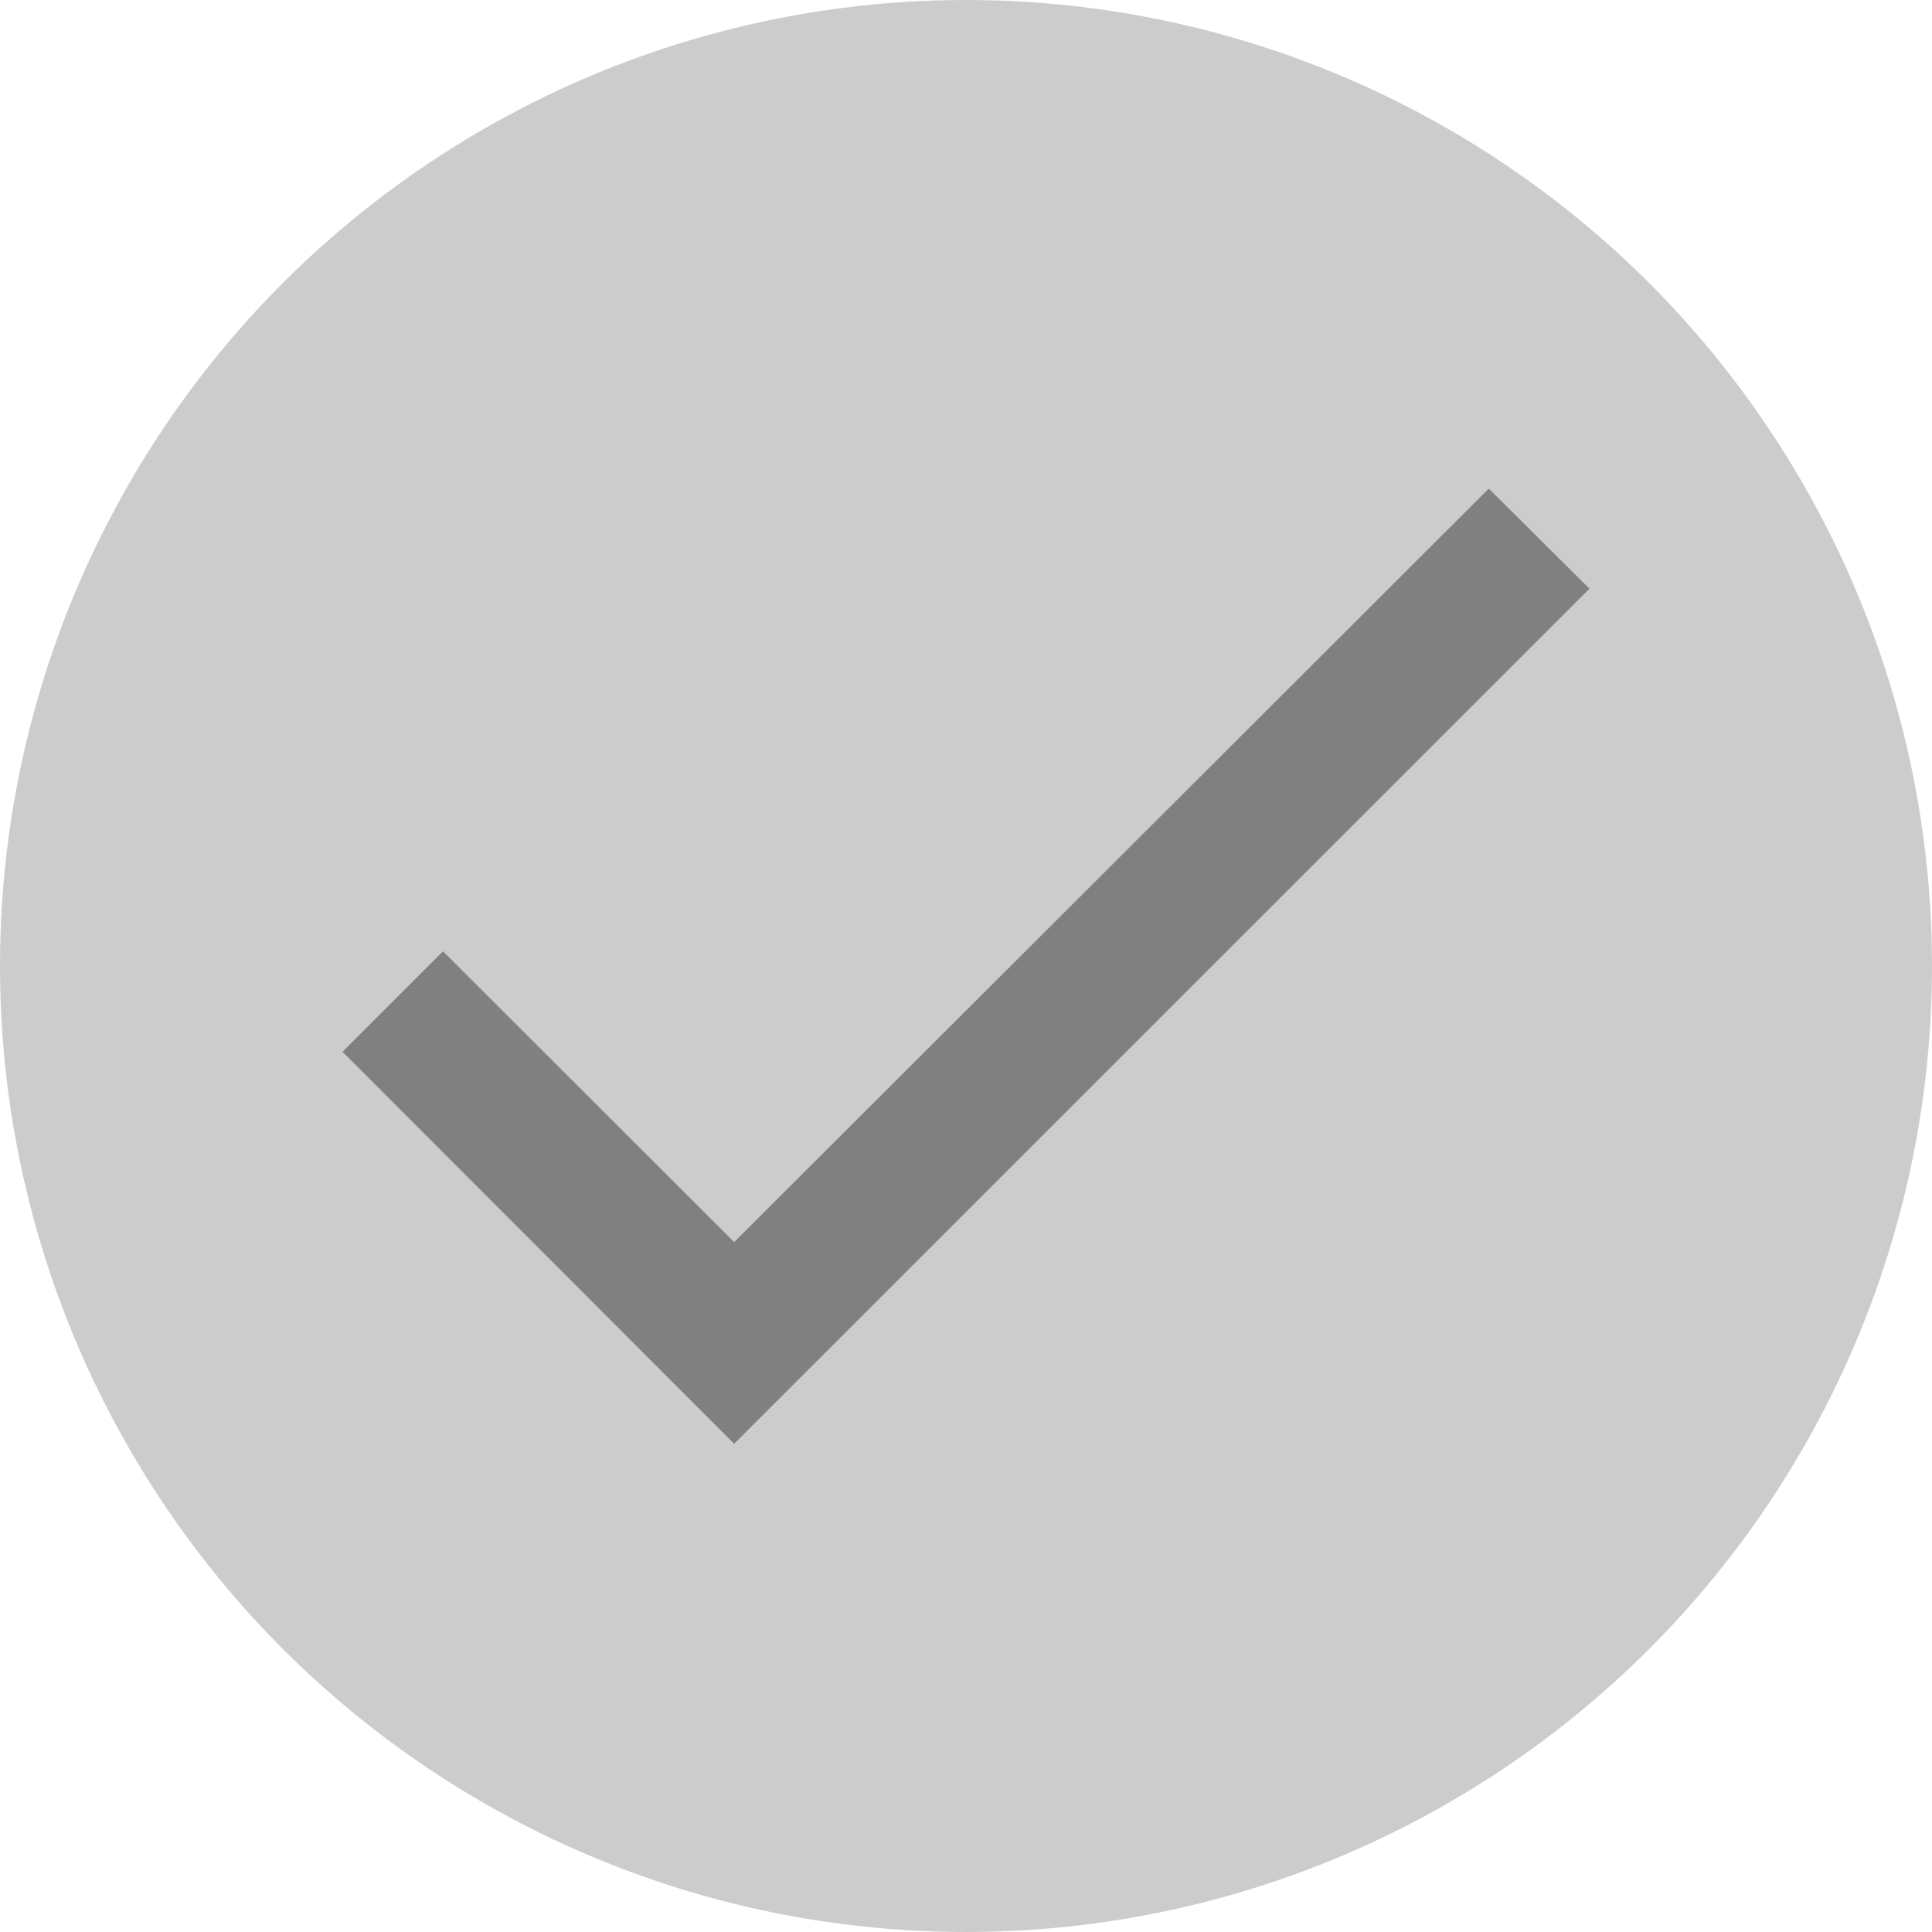 <svg xmlns="http://www.w3.org/2000/svg" viewBox="0 0 100 100"><defs><style>.a{fill:#ccc;}.b{fill:gray;}</style></defs><title>ok-disabled</title><circle class="a" cx="50" cy="50" r="50"/><path class="b" d="M82.27,30.47,38,74.73,17.73,54.44l5.2-5.2L38,64.29l39.06-39Z"/></svg>